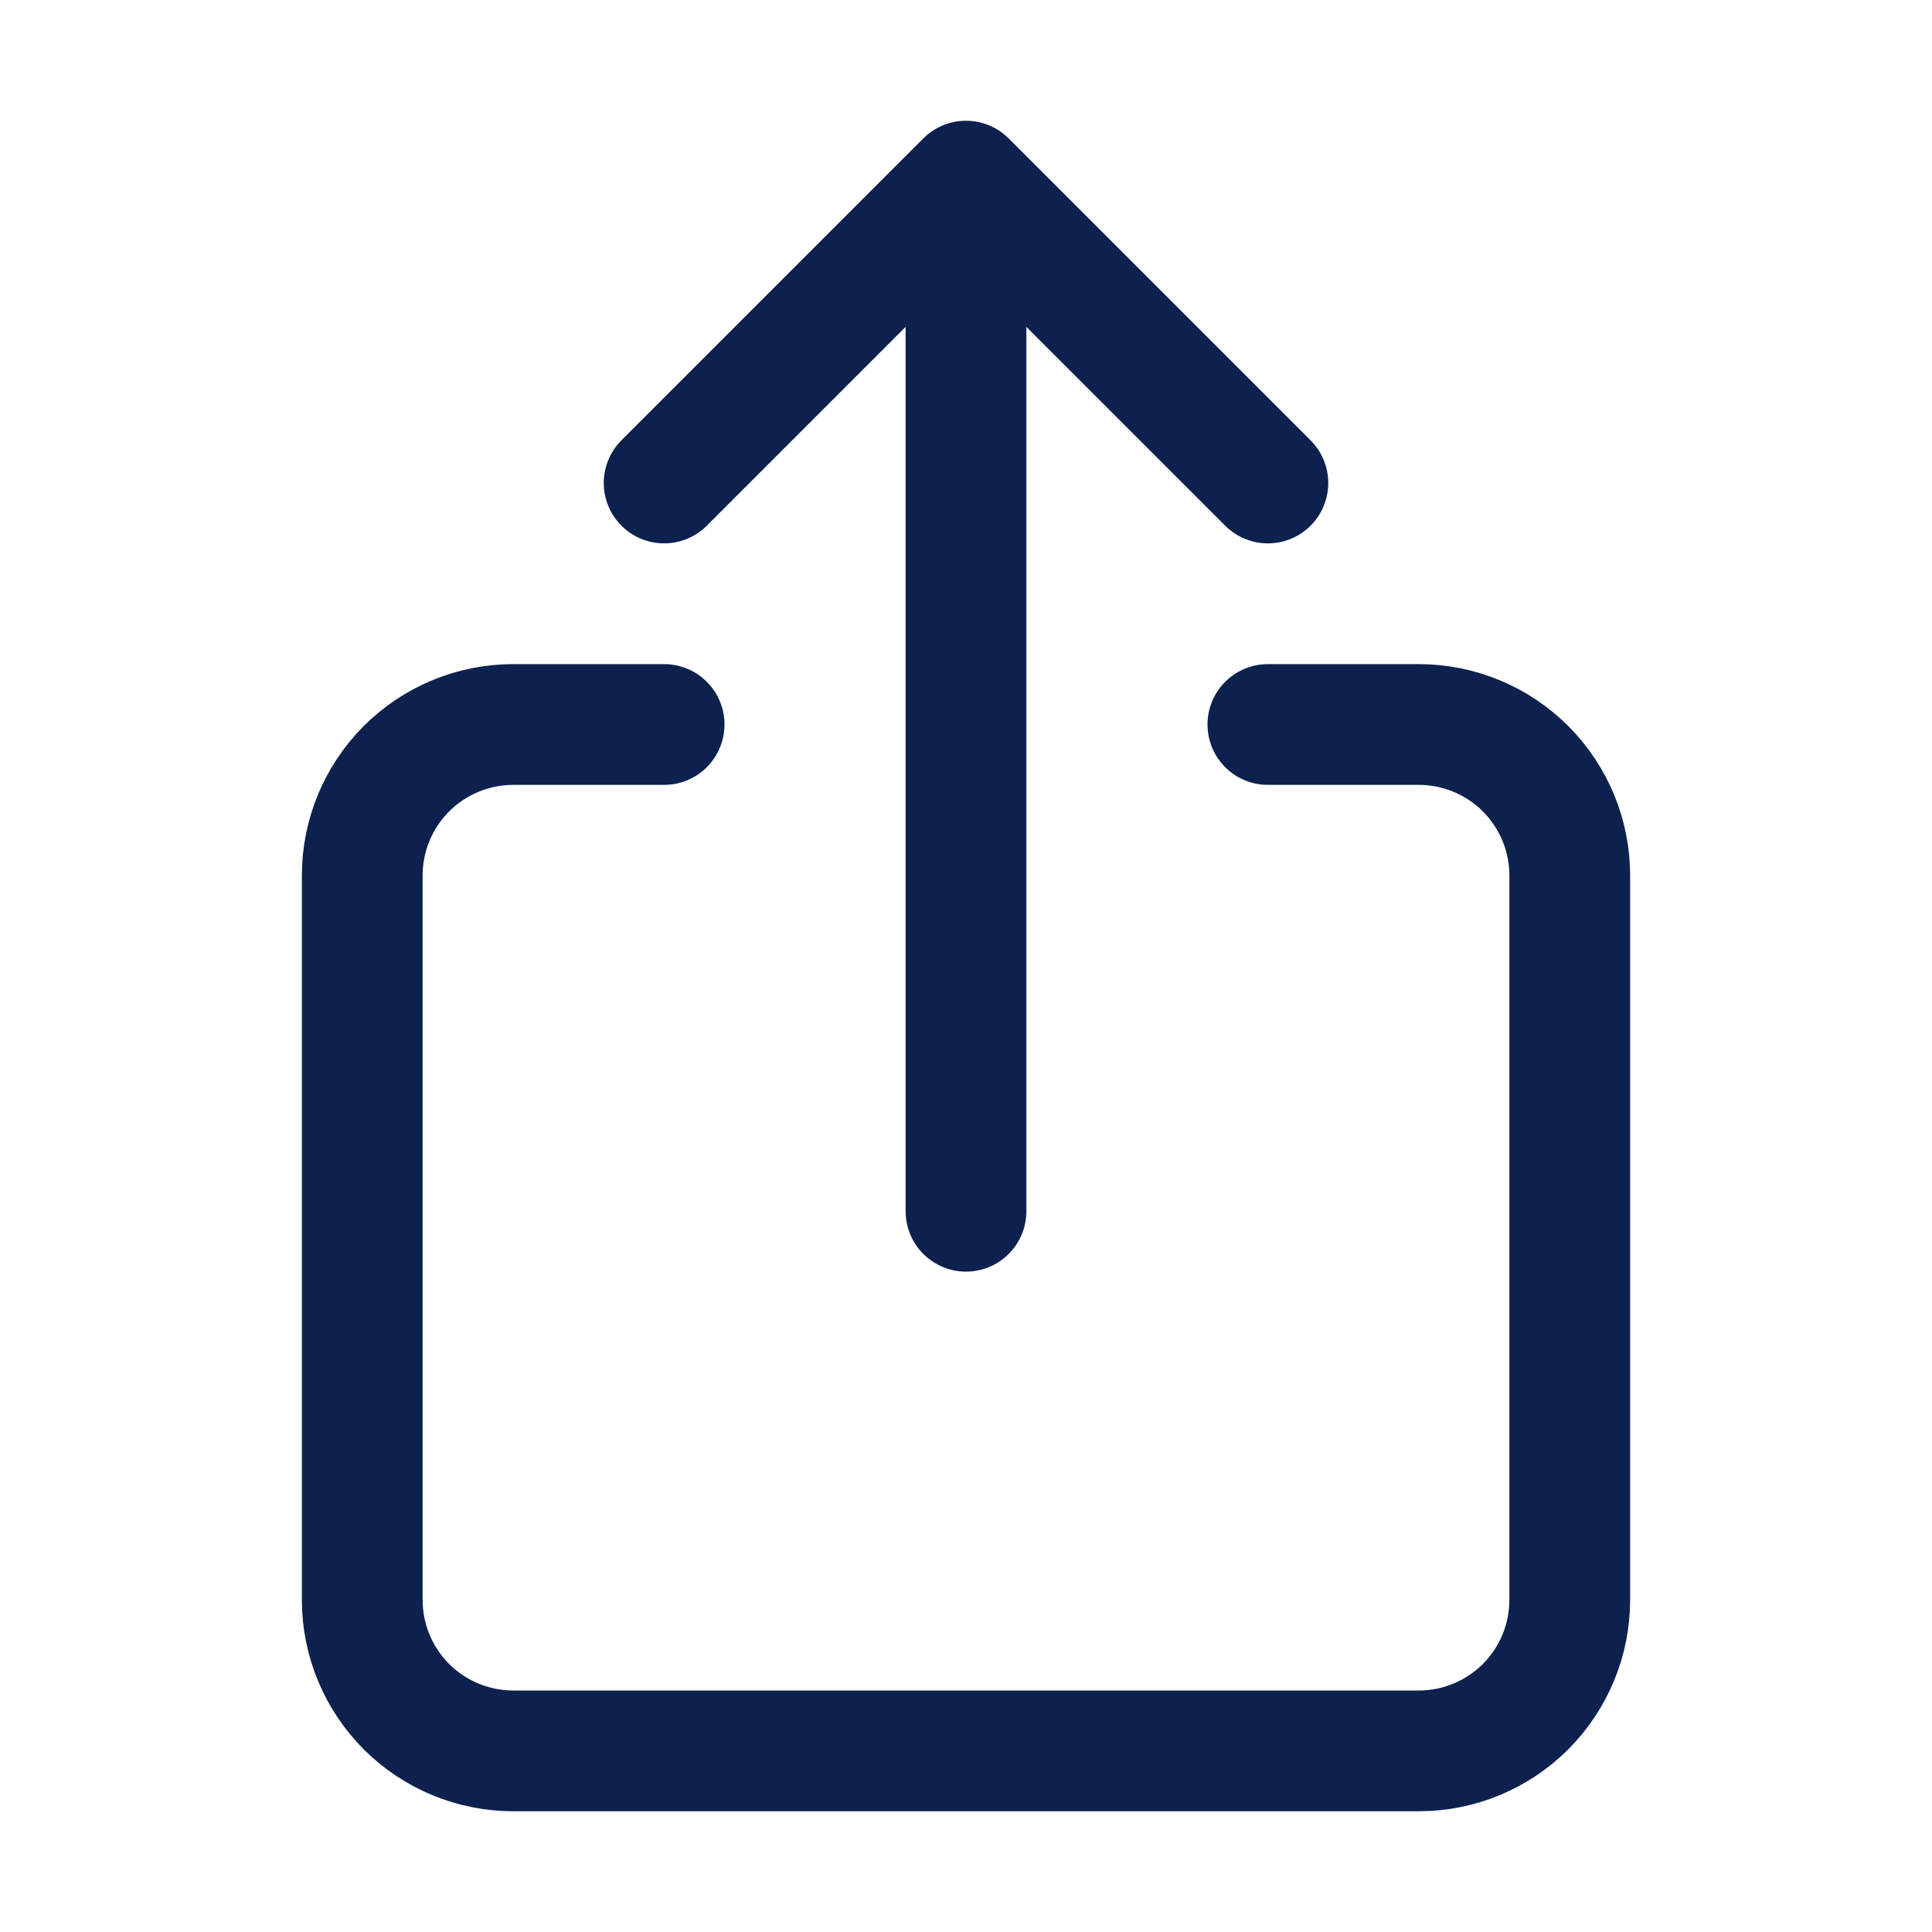 <svg width="16" height="16" viewBox="0 0 16 16" fill="none" xmlns="http://www.w3.org/2000/svg">
<path d="M10.5 6H11.75C12.082 6 12.399 6.132 12.634 6.366C12.868 6.601 13 6.918 13 7.25V13.25C13 13.582 12.868 13.899 12.634 14.134C12.399 14.368 12.082 14.5 11.75 14.5H4.25C3.918 14.5 3.601 14.368 3.366 14.134C3.132 13.899 3 13.582 3 13.25V7.25C3 6.918 3.132 6.601 3.366 6.366C3.601 6.132 3.918 6 4.25 6H5.5M10.5 4L8 1.5M8 1.5L5.5 4M8 1.5V10.031" stroke="#0C214D" stroke-linecap="round" stroke-linejoin="round"/>
</svg>
